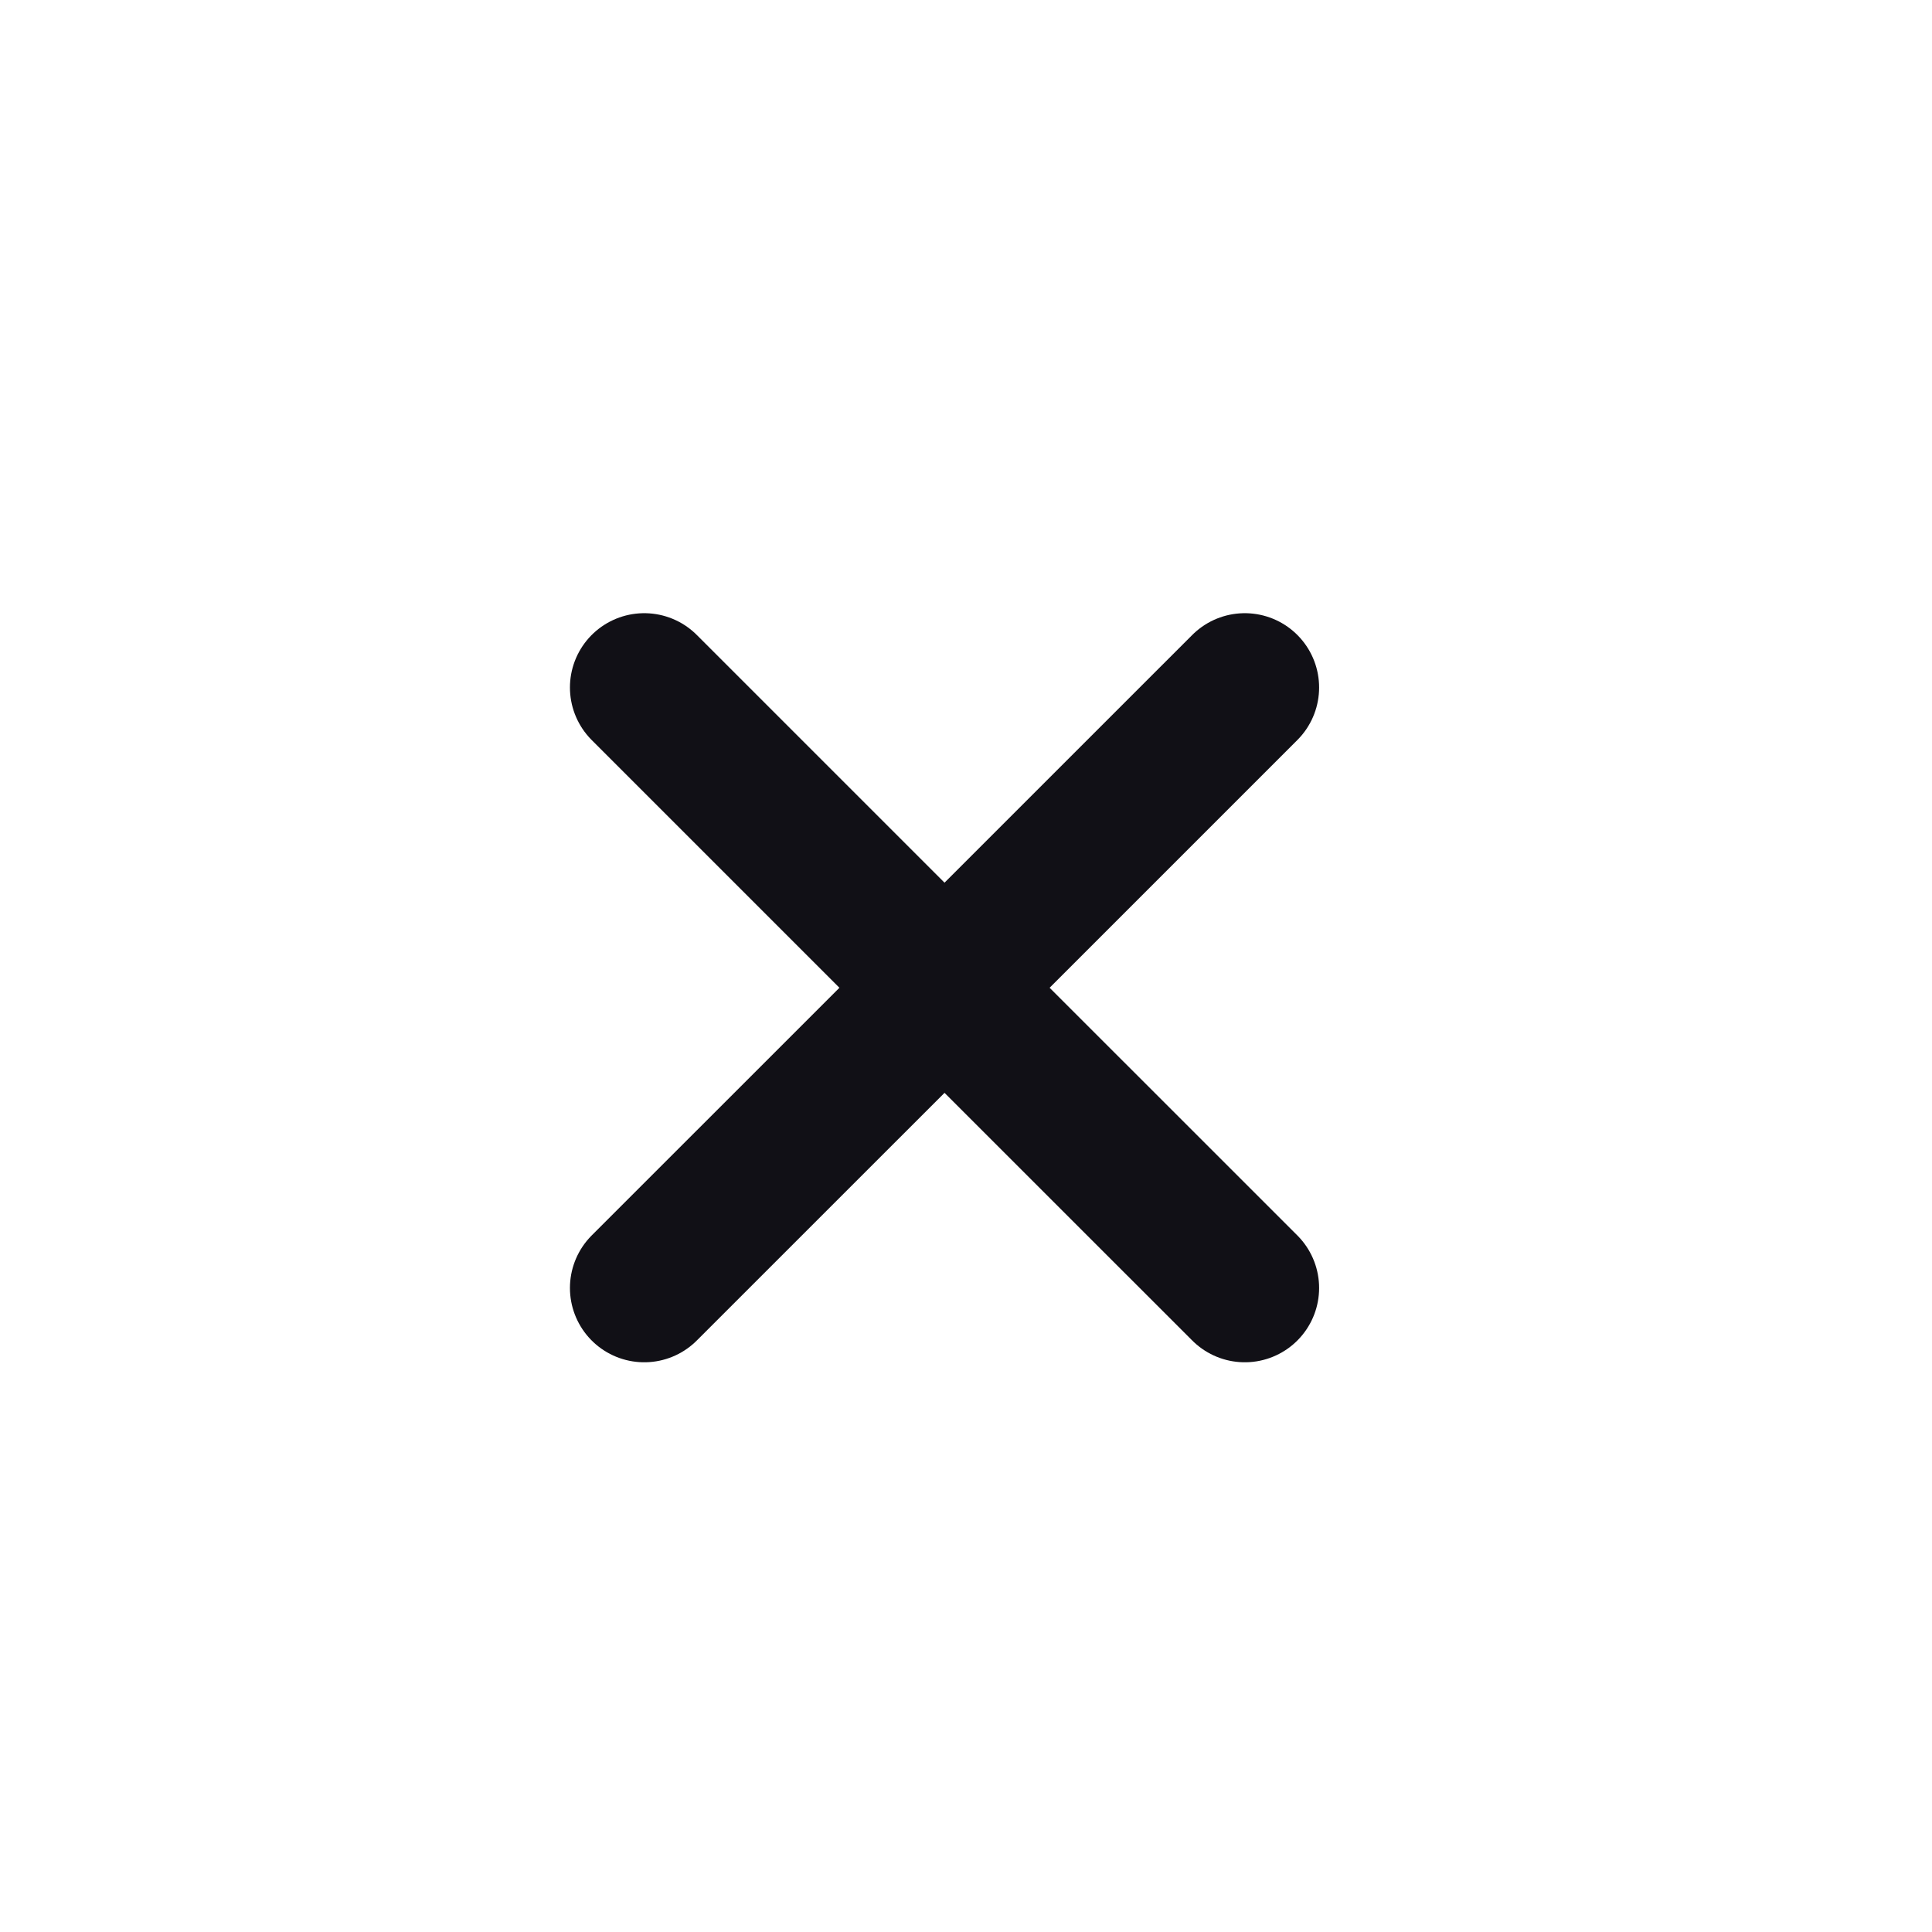 <svg width="26" height="26" viewBox="0 0 26 26" fill="none" xmlns="http://www.w3.org/2000/svg">
<g clip-path="url(#clip0_922_173)">
<path d="M8.67 17.333L12.711 13.293M12.711 13.293L16.752 9.252M12.711 13.293L16.752 17.333M12.711 13.293L8.67 9.252" stroke="#111016" stroke-width="2" stroke-linecap="round"/>
</g>
<defs>
<clipPath id="clip0_922_173">
<rect width="18.003" height="18.003" fill="white" transform="translate(13 0.27) rotate(45)"/>
</clipPath>
</defs>
</svg>
